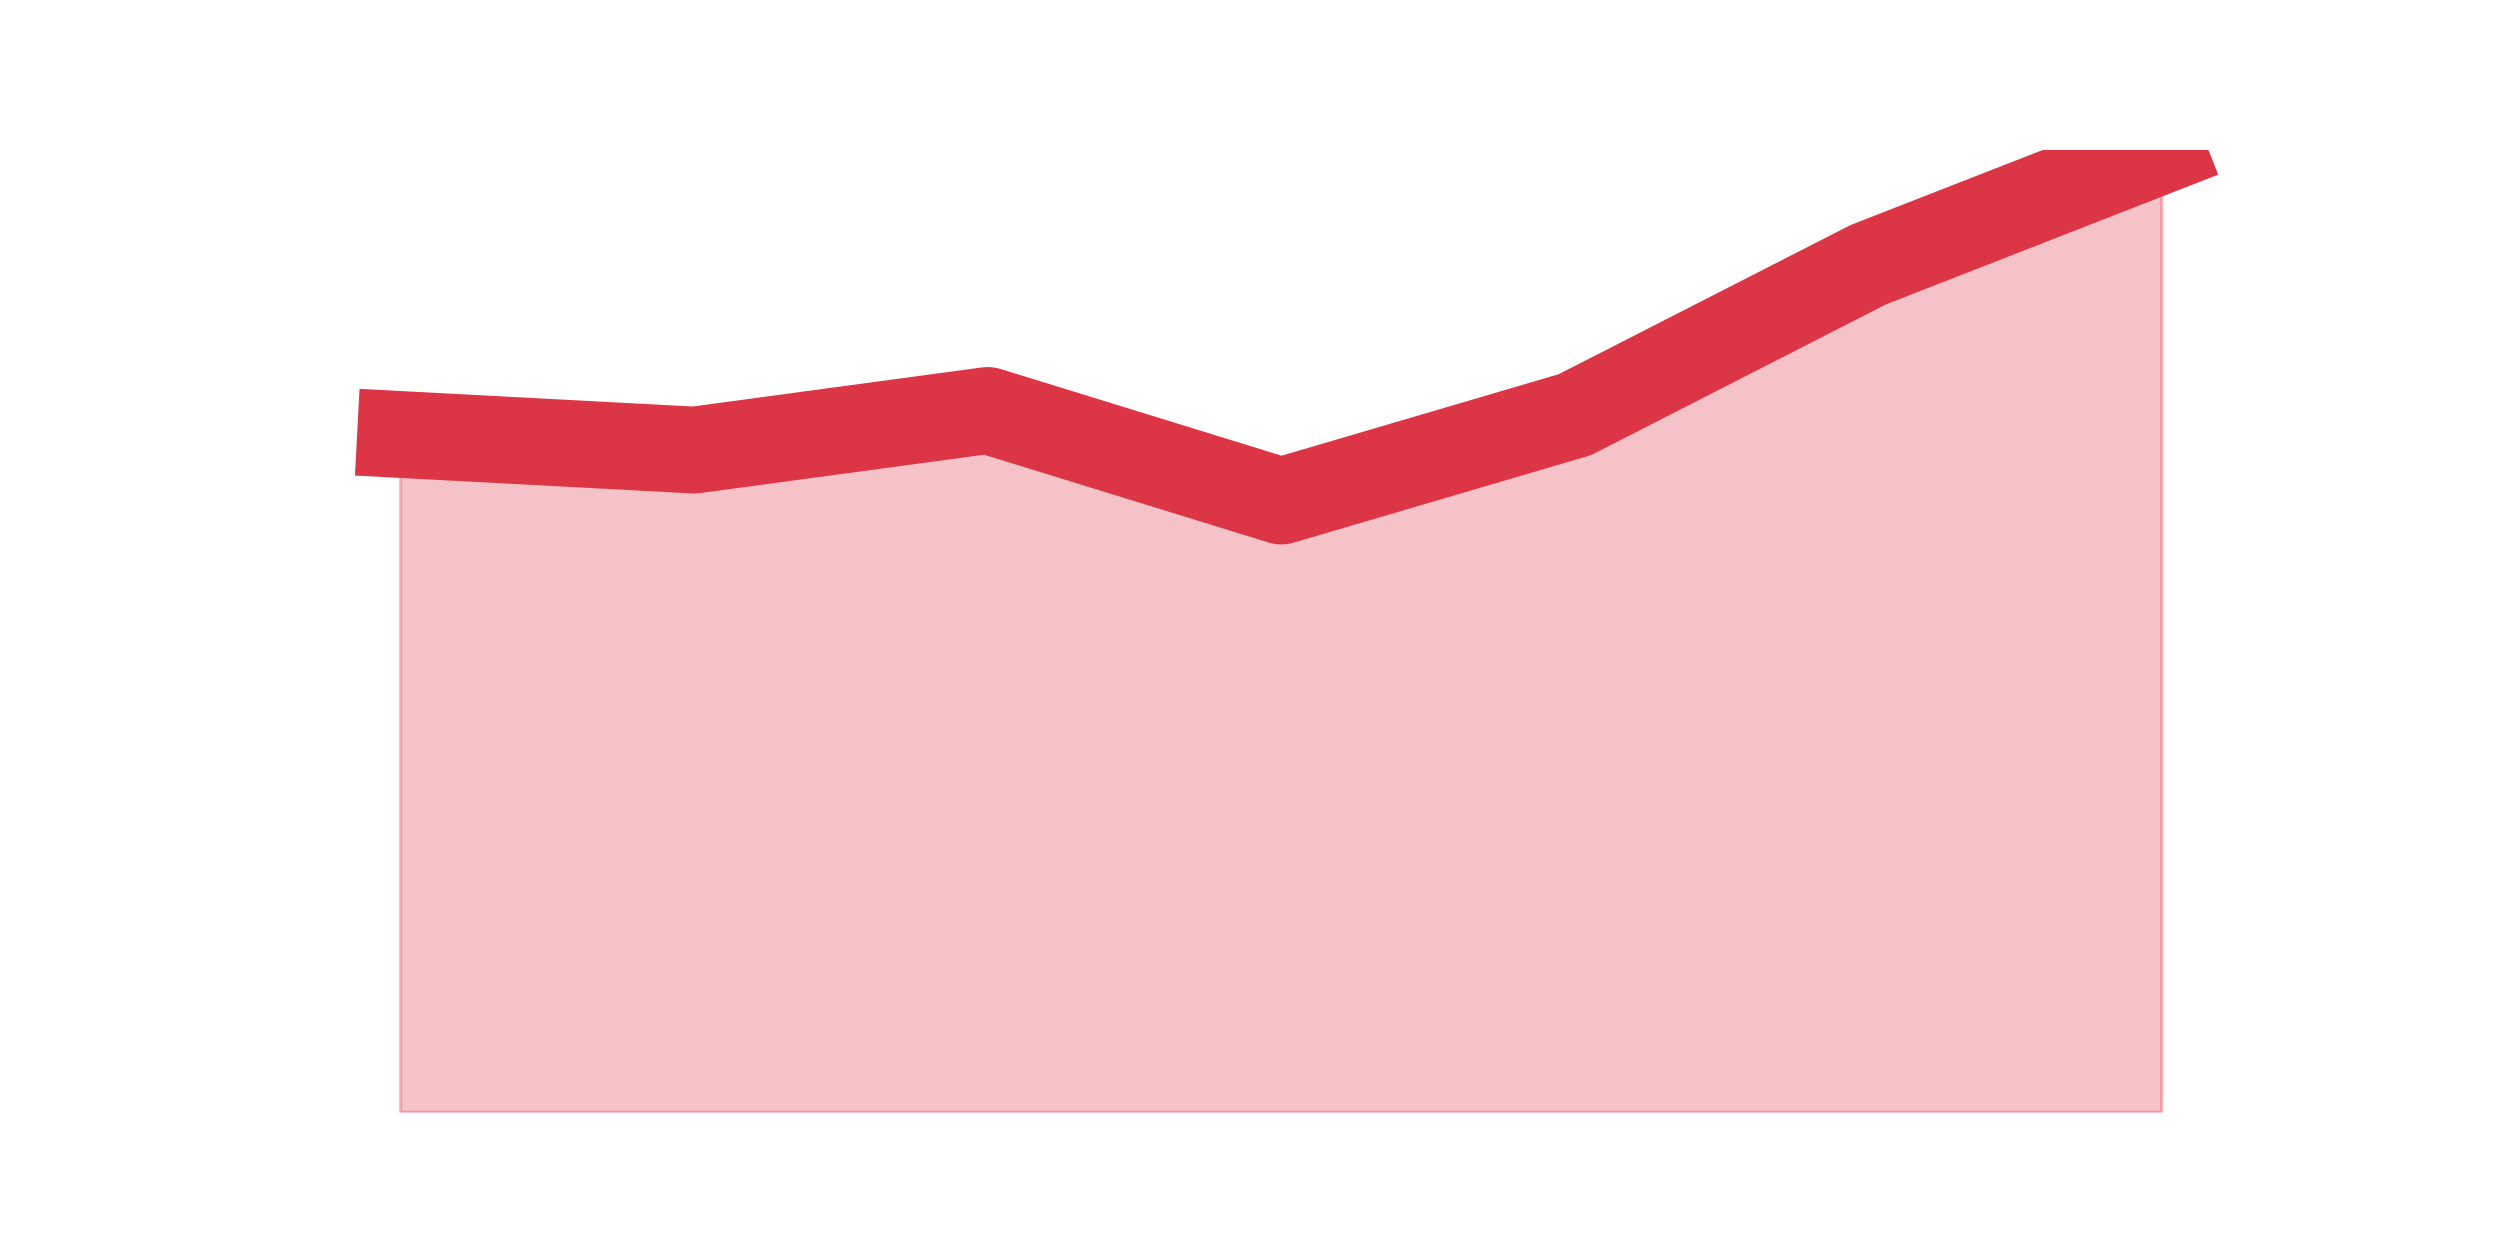 <?xml version="1.0" encoding="utf-8" standalone="no"?>
<!DOCTYPE svg PUBLIC "-//W3C//DTD SVG 1.1//EN"
  "http://www.w3.org/Graphics/SVG/1.1/DTD/svg11.dtd">
<svg height="360pt" version="1.1" viewBox="0 0 720 360" width="720pt" xmlns="http://www.w3.org/2000/svg" xmlns:xlink="http://www.w3.org/1999/xlink">
 <defs>
  <style type="text/css">*{stroke-linecap:butt;stroke-linejoin:round;}</style>
 </defs>
 <g id="figure_1">
  <g id="patch_1">
   <path d="M 0 360 
L 720 360 
L 720 0 
L 0 0 
z
" style="fill:none;"/>
  </g>
  <g id="axes_1">
   <g id="matplotlib.axis_1"/>
   <g id="matplotlib.axis_2"/>
   <g id="PolyCollection_1">
    <defs>
     <path d="M 115.364 -234.863 
L 115.364 -39.6 
L 199.909 -39.6 
L 284.455 -39.6 
L 369 -39.6 
L 453.545 -39.6 
L 538.091 -39.6 
L 622.636 -39.6 
L 622.636 -316.8 
L 622.636 -316.8 
L 538.091 -283.781 
L 453.545 -240.57 
L 369 -215.704 
L 284.455 -241.793 
L 199.909 -230.379 
L 115.364 -234.863 
z
" id="m6606c794f5" style="stroke:#dc3545;stroke-opacity:0.3;"/>
    </defs>
    <g clip-path="url(#pe45c04cb4d)">
     <use style="fill:#dc3545;fill-opacity:0.3;stroke:#dc3545;stroke-opacity:0.3;" x="0" xlink:href="#m6606c794f5" y="360"/>
    </g>
   </g>
   <g id="line2d_1">
    <path clip-path="url(#pe45c04cb4d)" d="M 115.364 125.137 
L 199.909 129.621 
L 284.455 118.207 
L 369 144.296 
L 453.545 119.43 
L 538.091 76.219 
L 622.636 43.2 
" style="fill:none;stroke:#dc3545;stroke-linecap:square;stroke-width:25;"/>
   </g>
  </g>
 </g>
 <defs>
  <clipPath id="pe45c04cb4d">
   <rect height="277.2" width="558" x="90" y="43.2"/>
  </clipPath>
 </defs>
</svg>
